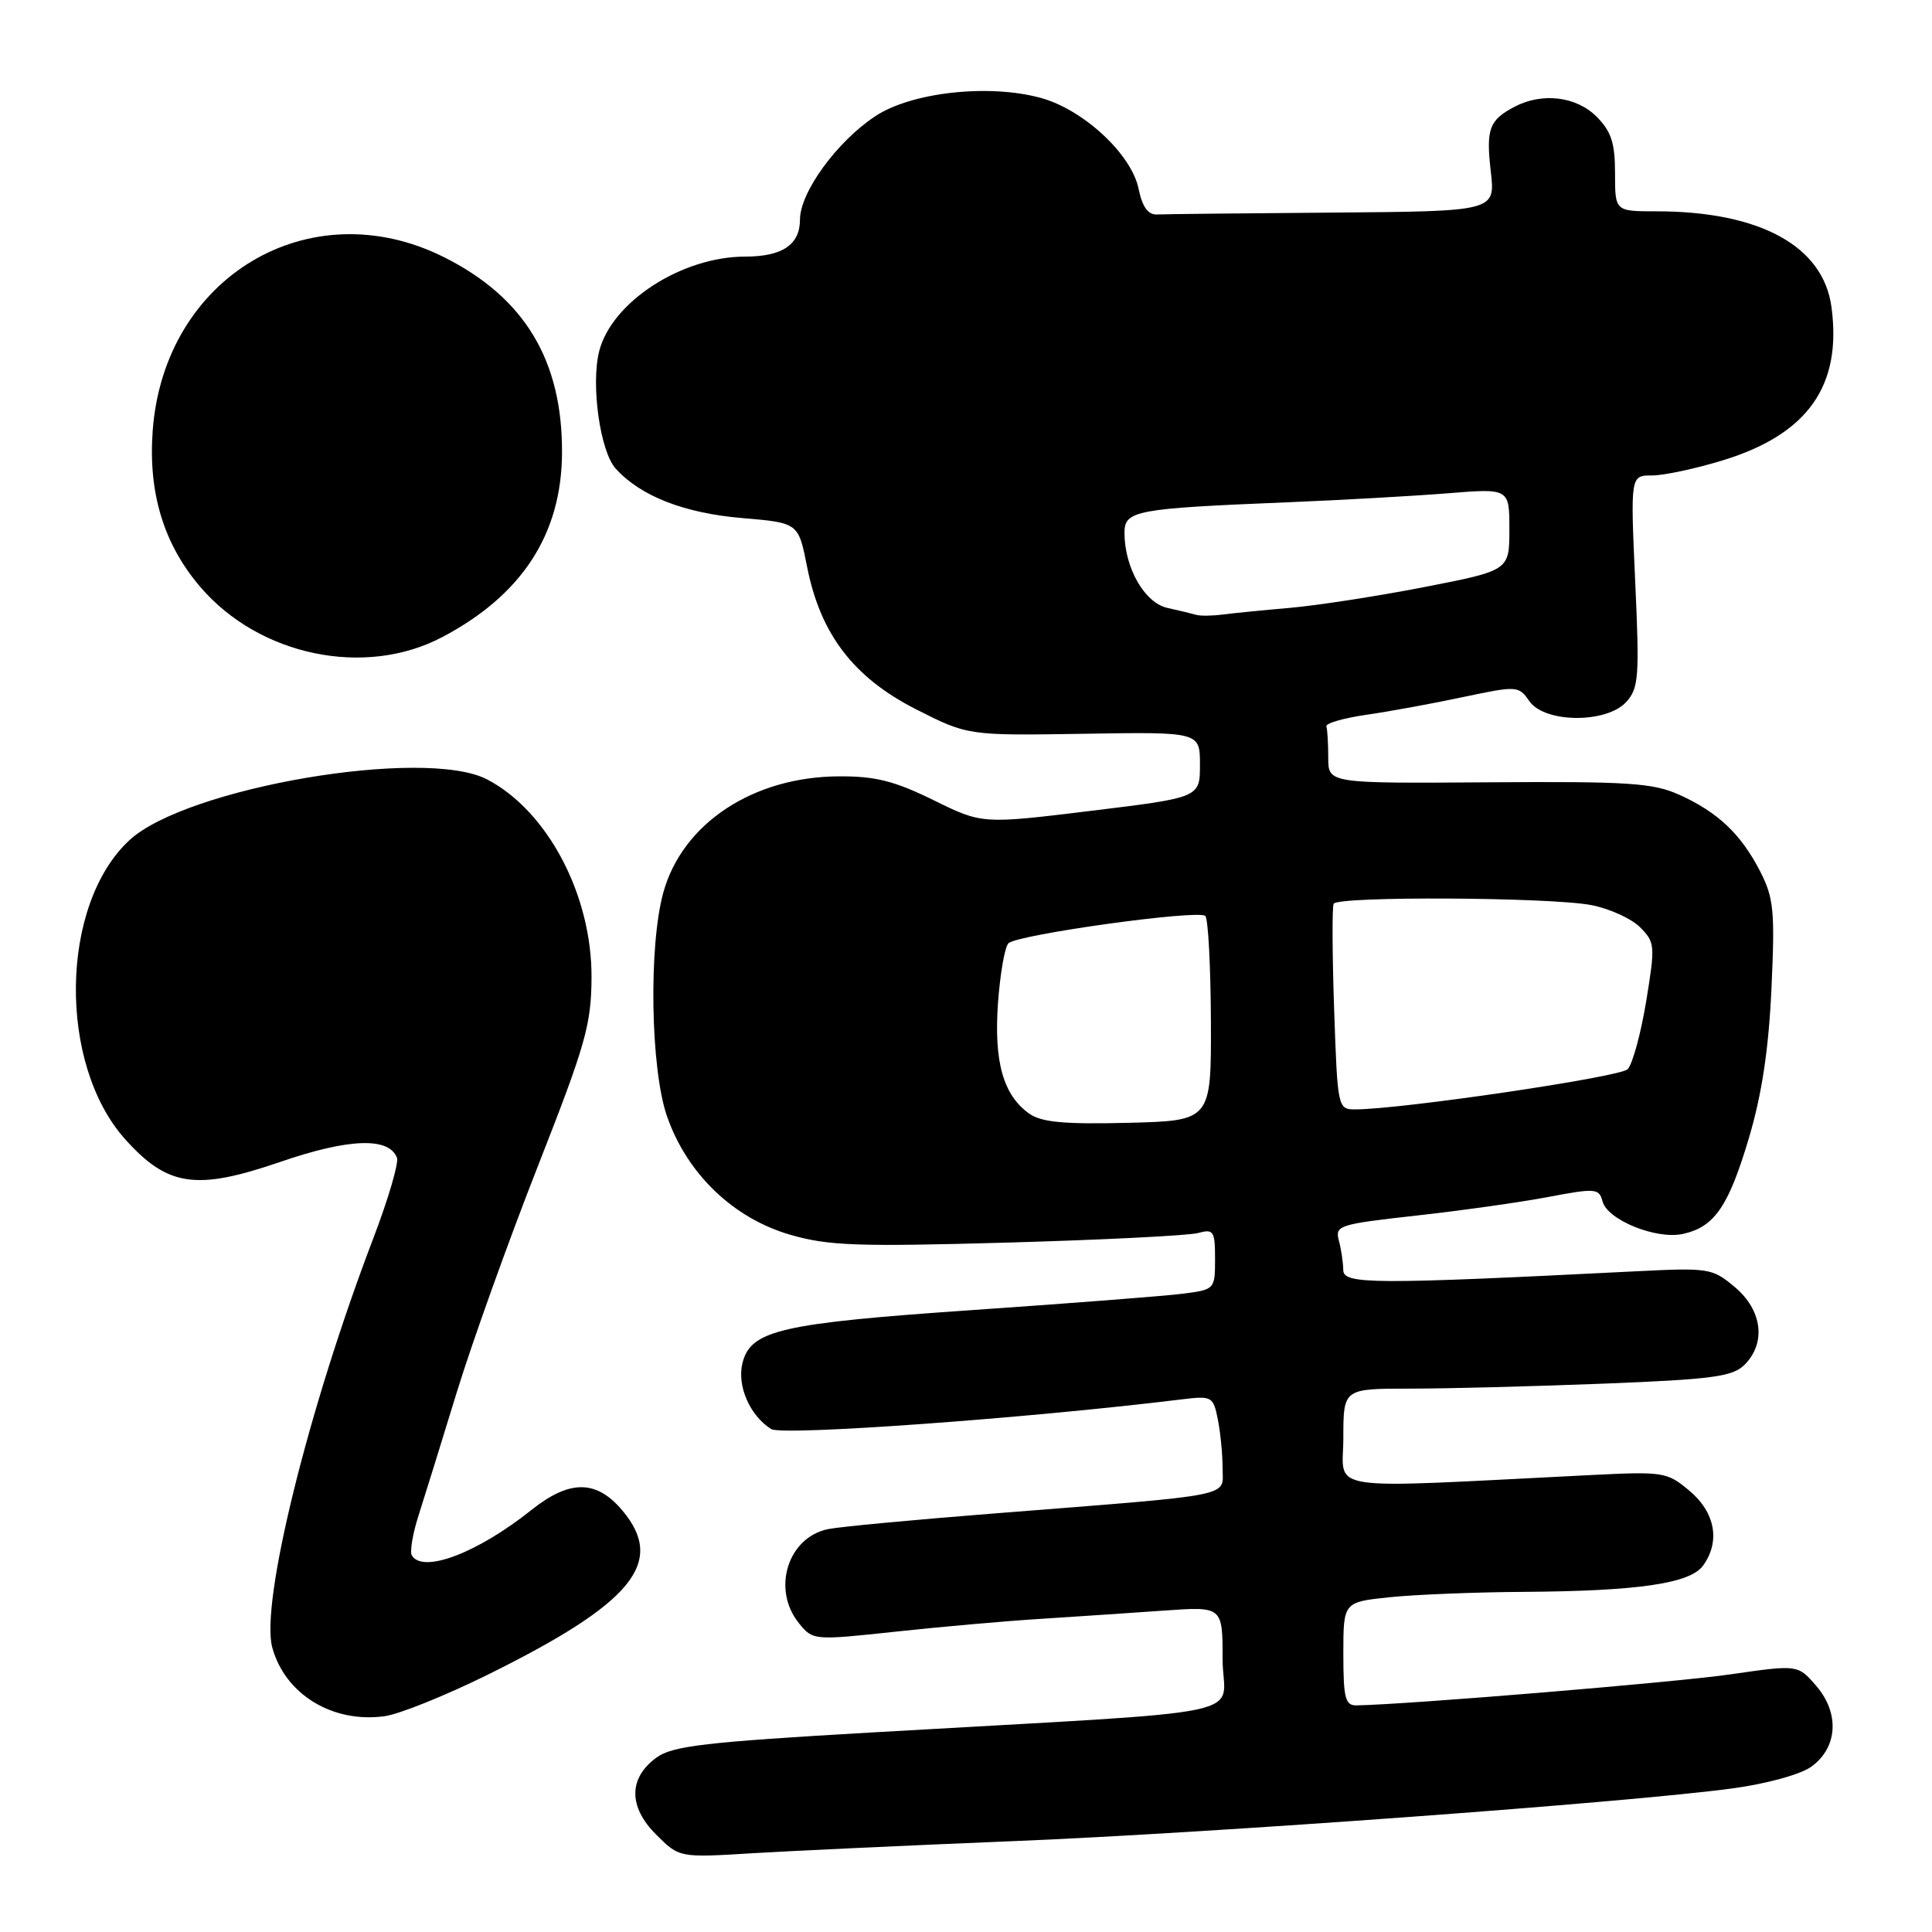 <?xml version="1.0" encoding="UTF-8" standalone="no"?>
<!DOCTYPE svg PUBLIC "-//W3C//DTD SVG 1.1//EN" "http://www.w3.org/Graphics/SVG/1.1/DTD/svg11.dtd" >
<svg xmlns="http://www.w3.org/2000/svg" xmlns:xlink="http://www.w3.org/1999/xlink" version="1.1" viewBox="0 0 256 256">
 <g >
 <path fill="currentColor"
d=" M 134.50 243.95 C 160.64 242.88 215.75 238.84 229.50 236.98 C 234.06 236.37 238.57 235.13 240.00 234.10 C 243.50 231.58 243.79 227.03 240.67 223.40 C 238.23 220.57 238.23 220.57 229.37 221.85 C 222.14 222.91 186.49 225.86 179.75 225.97 C 178.25 226.00 178.00 225.02 178.00 219.14 C 178.00 212.28 178.00 212.28 184.15 211.64 C 187.53 211.29 195.51 210.97 201.90 210.93 C 217.03 210.83 223.92 209.83 225.65 207.47 C 227.98 204.28 227.29 200.43 223.89 197.56 C 220.88 195.03 220.47 194.97 210.64 195.46 C 174.59 197.26 178.00 197.78 178.00 190.52 C 178.00 184.00 178.00 184.00 186.84 184.00 C 191.70 184.00 203.25 183.70 212.50 183.34 C 226.94 182.77 229.59 182.41 231.16 180.84 C 234.05 177.95 233.51 173.61 229.89 170.56 C 226.88 168.03 226.47 167.97 216.64 168.46 C 181.87 170.21 178.00 170.19 177.99 168.29 C 177.98 167.31 177.72 165.55 177.41 164.39 C 176.87 162.38 177.39 162.22 187.67 161.07 C 193.63 160.41 201.51 159.30 205.18 158.60 C 211.41 157.42 211.89 157.46 212.34 159.18 C 212.98 161.65 219.47 164.28 223.00 163.50 C 227.18 162.58 229.04 159.87 231.75 150.76 C 233.46 144.99 234.36 139.02 234.73 130.96 C 235.20 120.70 235.03 118.99 233.23 115.46 C 230.69 110.52 227.62 107.61 222.49 105.30 C 219.01 103.74 215.75 103.53 197.25 103.66 C 176.00 103.81 176.00 103.81 176.00 100.41 C 176.00 98.53 175.89 96.67 175.75 96.26 C 175.61 95.85 177.97 95.16 181.00 94.72 C 184.03 94.29 189.80 93.23 193.84 92.37 C 201.04 90.85 201.22 90.86 202.65 92.91 C 204.69 95.83 212.89 95.88 215.50 93.00 C 217.14 91.19 217.25 89.64 216.67 77.00 C 216.04 63.00 216.04 63.00 218.91 63.00 C 220.50 63.00 224.77 62.08 228.40 60.96 C 239.56 57.51 244.08 51.10 242.68 40.69 C 241.60 32.59 233.19 28.00 219.45 28.00 C 214.00 28.00 214.00 28.00 214.00 22.95 C 214.00 18.93 213.50 17.41 211.55 15.45 C 208.86 12.77 204.34 12.22 200.68 14.15 C 197.31 15.92 196.89 17.09 197.54 22.75 C 198.14 28.00 198.14 28.00 176.57 28.17 C 164.71 28.26 154.23 28.37 153.29 28.42 C 152.12 28.47 151.36 27.41 150.87 25.02 C 149.93 20.42 143.53 14.49 137.86 12.96 C 130.97 11.09 120.77 12.23 115.99 15.39 C 110.89 18.76 106.00 25.48 106.00 29.11 C 106.00 32.42 103.66 34.00 98.74 34.00 C 90.32 34.00 81.03 40.03 79.39 46.56 C 78.28 51.01 79.52 59.81 81.58 62.09 C 84.88 65.74 90.65 68.00 98.38 68.65 C 105.79 69.28 105.79 69.28 106.94 75.08 C 108.69 84.01 113.09 89.77 121.37 93.98 C 128.25 97.47 128.25 97.47 143.62 97.23 C 159.00 96.98 159.00 96.98 159.00 101.33 C 159.00 105.68 159.00 105.68 144.57 107.44 C 130.14 109.20 130.14 109.20 123.69 106.02 C 118.54 103.49 115.99 102.84 111.17 102.87 C 99.79 102.92 90.44 109.10 87.90 118.24 C 85.93 125.32 86.20 141.63 88.38 147.91 C 91.03 155.53 97.14 161.40 104.67 163.60 C 109.73 165.07 113.52 165.21 133.50 164.65 C 146.15 164.29 157.51 163.72 158.75 163.38 C 160.81 162.82 161.00 163.10 161.00 166.82 C 161.00 170.84 160.96 170.88 156.75 171.42 C 154.41 171.72 141.93 172.69 129.00 173.58 C 103.43 175.34 99.48 176.25 98.38 180.61 C 97.63 183.62 99.36 187.59 102.19 189.36 C 103.67 190.28 136.22 187.93 156.62 185.42 C 160.58 184.94 160.76 185.03 161.37 188.08 C 161.72 189.83 162.00 192.74 162.00 194.55 C 162.00 198.41 164.16 197.98 132.00 200.52 C 121.28 201.36 111.26 202.30 109.75 202.61 C 104.38 203.69 102.23 210.59 105.86 215.08 C 107.71 217.36 107.80 217.37 118.61 216.21 C 124.60 215.56 133.32 214.79 138.00 214.50 C 142.68 214.20 149.99 213.71 154.25 213.41 C 162.00 212.86 162.00 212.86 162.00 219.84 C 162.00 227.79 168.07 226.52 115.50 229.56 C 93.51 230.83 89.11 231.34 87.00 232.88 C 83.27 235.59 83.24 239.40 86.94 243.09 C 90.01 246.16 90.01 246.16 99.75 245.56 C 105.11 245.24 120.75 244.51 134.50 243.95 Z  M 64.50 221.97 C 83.83 212.43 88.27 207.03 82.46 200.14 C 79.02 196.05 75.48 196.04 70.39 200.10 C 63.28 205.77 56.06 208.52 54.58 206.12 C 54.28 205.64 54.67 203.28 55.44 200.87 C 56.21 198.47 58.50 191.10 60.52 184.50 C 62.55 177.90 67.39 164.40 71.28 154.50 C 77.61 138.38 78.35 135.77 78.38 129.50 C 78.43 118.60 72.56 107.46 64.55 103.28 C 56.30 98.97 24.70 104.34 17.15 111.33 C 7.91 119.89 7.64 141.06 16.65 151.03 C 22.25 157.23 26.02 157.77 37.07 153.98 C 46.22 150.83 51.54 150.64 52.60 153.41 C 52.86 154.08 51.45 158.88 49.47 164.07 C 40.84 186.65 34.47 212.48 36.08 218.32 C 37.79 224.53 44.10 228.37 51.00 227.40 C 52.92 227.13 59.00 224.68 64.50 221.97 Z  M 58.60 84.42 C 69.16 78.86 74.41 70.79 74.47 60.03 C 74.54 47.76 69.50 39.41 58.82 34.07 C 41.01 25.17 21.70 36.70 20.23 57.12 C 19.63 65.34 21.71 72.13 26.54 77.77 C 34.36 86.91 48.36 89.82 58.60 84.42 Z  M 136.39 147.57 C 132.94 145.14 131.68 140.69 132.24 132.90 C 132.52 129.03 133.14 125.47 133.62 124.99 C 134.81 123.83 158.83 120.49 159.71 121.37 C 160.09 121.75 160.42 128.01 160.45 135.28 C 160.50 148.50 160.50 148.50 149.50 148.78 C 141.04 148.99 138.01 148.71 136.39 147.57 Z  M 176.78 133.75 C 176.53 126.46 176.50 120.16 176.72 119.75 C 177.26 118.73 205.42 118.88 210.86 119.93 C 213.25 120.39 216.16 121.71 217.31 122.86 C 219.31 124.86 219.34 125.28 218.12 132.73 C 217.41 137.00 216.31 141.03 215.67 141.68 C 214.64 142.72 185.61 147.00 179.56 147.00 C 177.27 147.00 177.23 146.81 176.78 133.75 Z  M 158.50 81.47 C 157.95 81.31 156.23 80.89 154.68 80.55 C 151.66 79.88 149.00 75.22 149.00 70.59 C 149.00 67.65 150.45 67.38 170.50 66.56 C 177.65 66.27 187.21 65.73 191.75 65.37 C 200.00 64.70 200.00 64.70 200.00 70.15 C 200.00 75.59 200.00 75.59 188.72 77.79 C 182.52 79.00 174.53 80.23 170.97 80.54 C 167.41 80.85 163.38 81.25 162.00 81.43 C 160.62 81.61 159.05 81.63 158.50 81.47 Z "/>
</g>
</svg>
